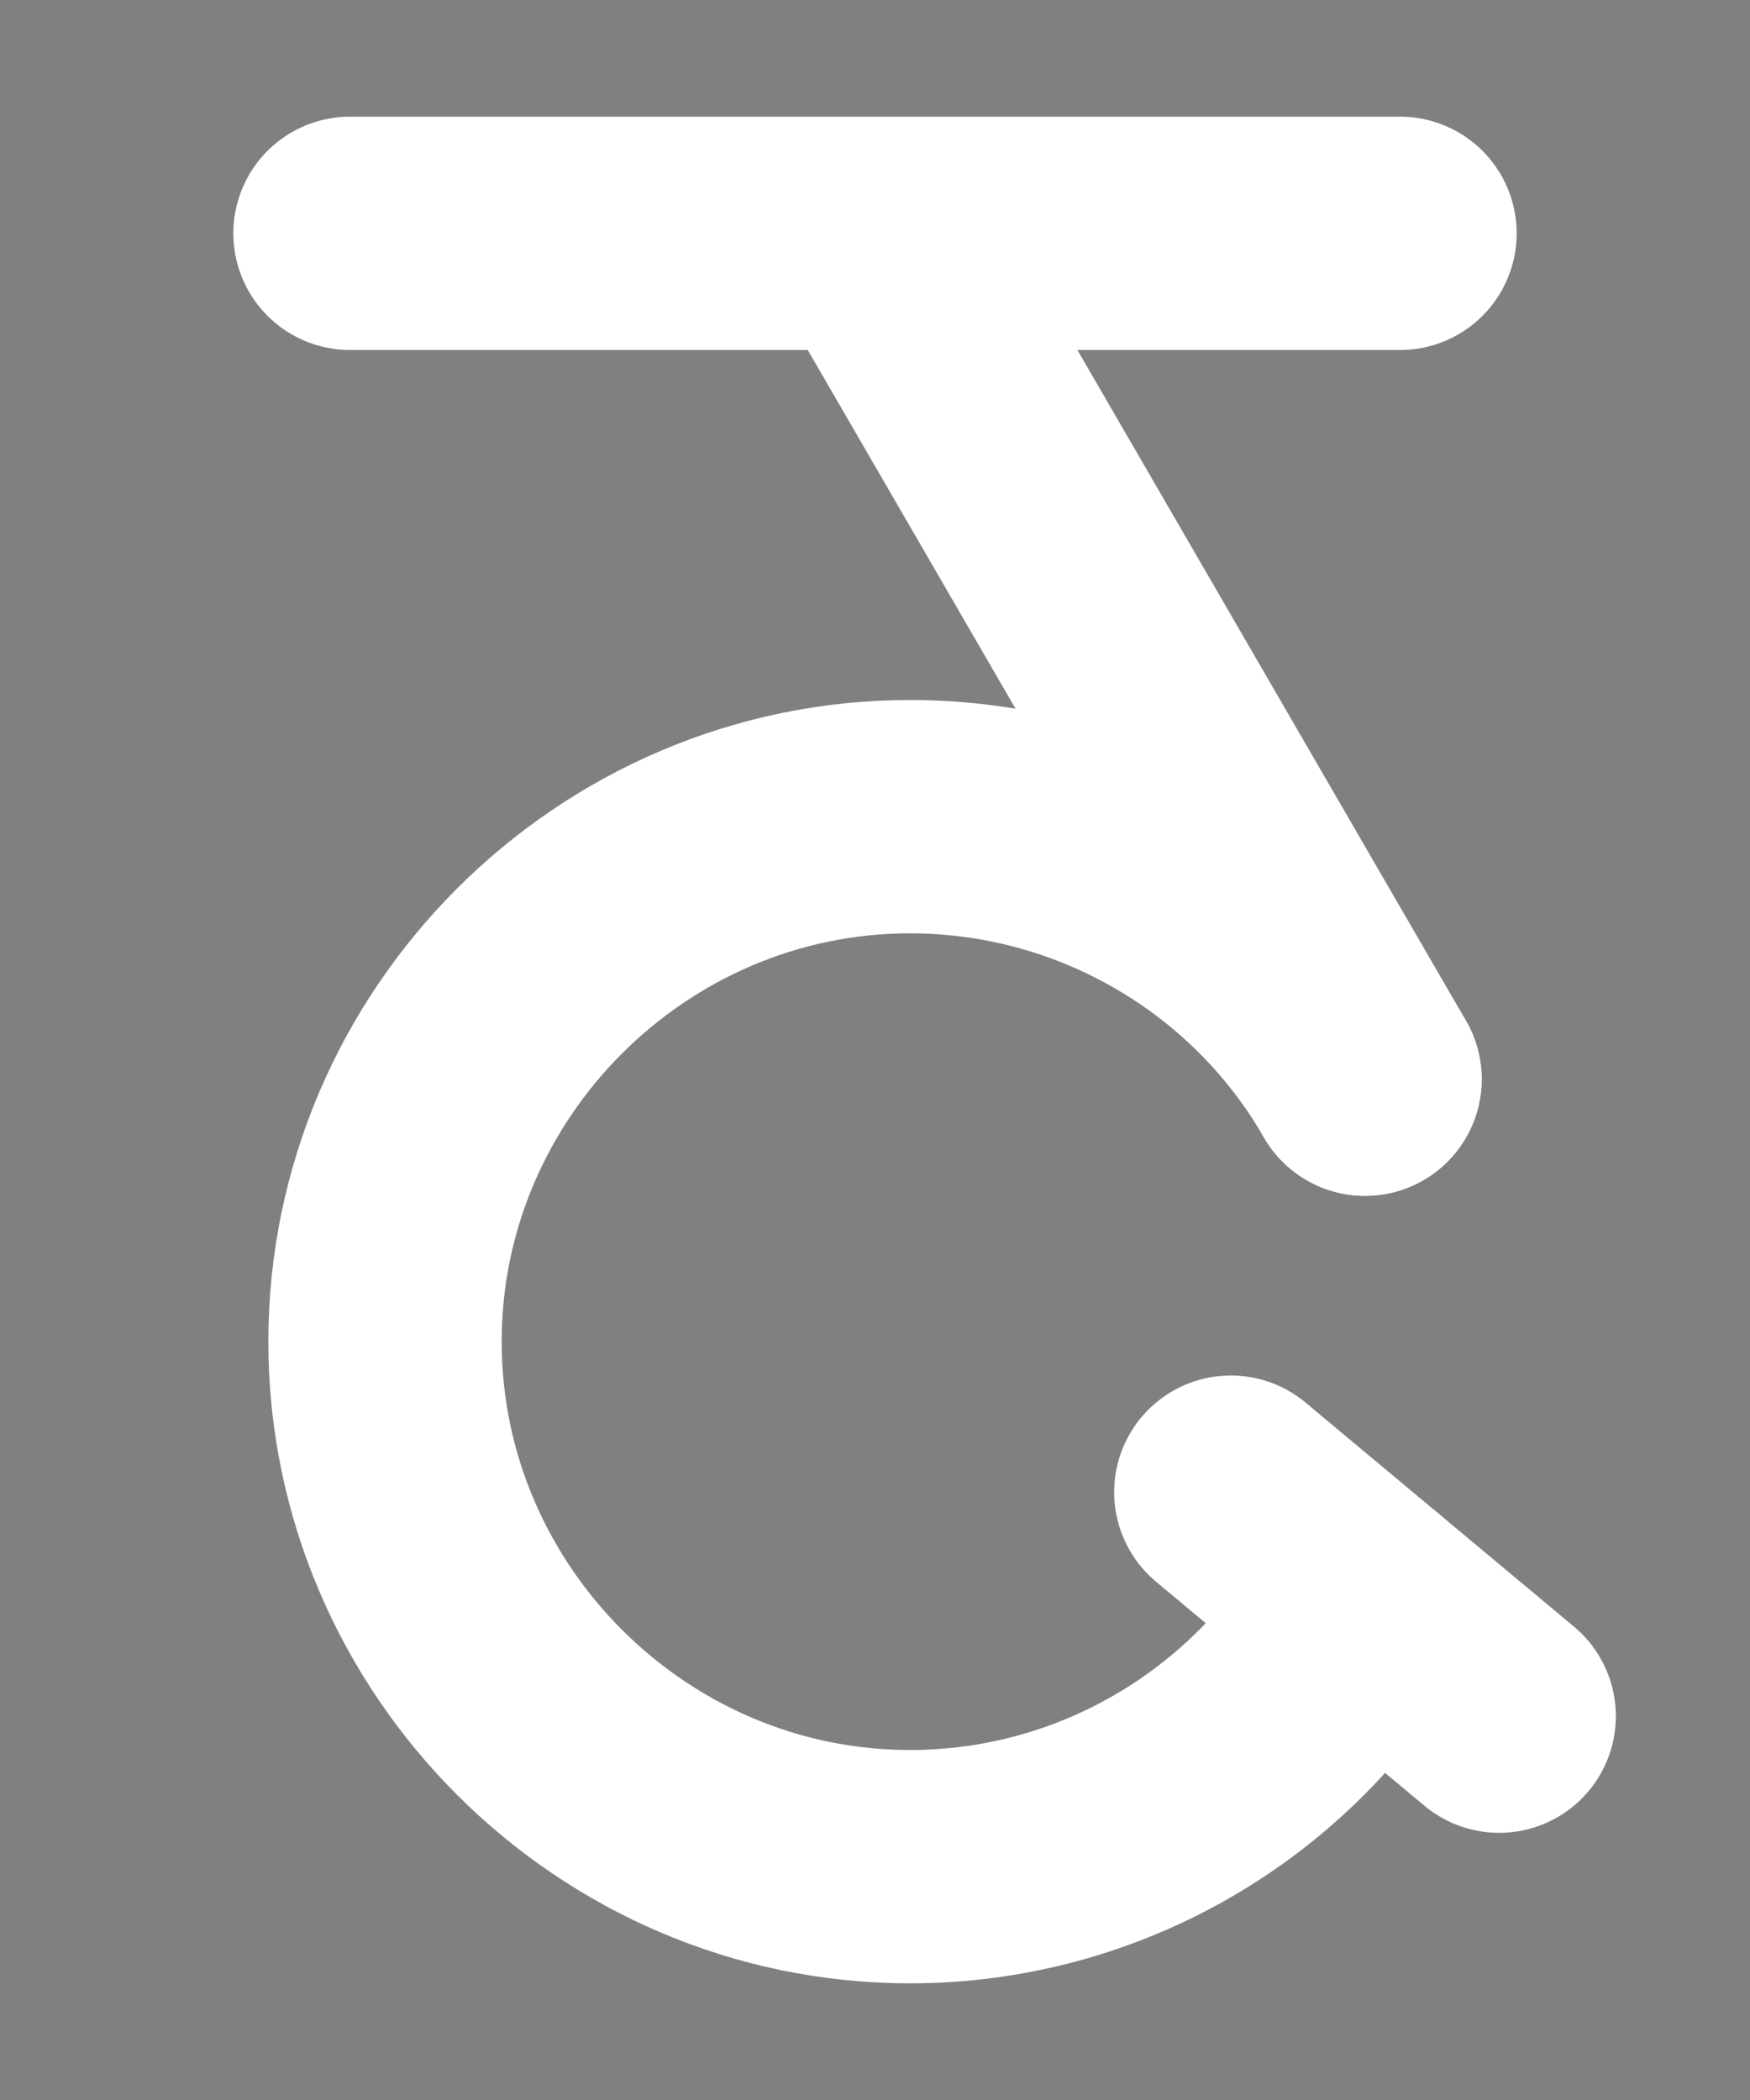 <?xml version="1.0" encoding="UTF-8"?><svg xmlns="http://www.w3.org/2000/svg" viewBox="0 0 15 18"><rect x="0" y="0" width="15" height="18" fill="#808080" stroke="none"/><defs><style>.cls-1{stroke:#000;stroke-miterlimit:10;}.cls-1,.cls-2,.cls-3{fill:none;}.cls-2{stroke-width:0px;}.cls-3{stroke:#fff;stroke-linecap:round;stroke-linejoin:round;stroke-width:2px;}</style></defs><g id="Layer_1"><rect class="cls-1" x="-199.5" y="-429" width="360" height="576" transform="translate(121.5 -160.5) rotate(-90)"/></g><g id="Layer_3"><rect class="cls-2" x="-109.5" y="-81" width="180" height="120"/></g><g id="Layer_2"><polyline class="cls-3" points="3 2 12 2 7.5 2 11.7 9.25"/><path class="cls-3" d="M11.7,9.25c-.8-1.39-2.29-2.25-3.9-2.25-2.47,0-4.5,2.03-4.5,4.5s2.03,4.5,4.5,4.5c1.61,0,3.09-.86,3.9-2.25"/><line class="cls-3" x1="10.55" y1="12.79" x2="12.85" y2="14.71"/></g></svg>